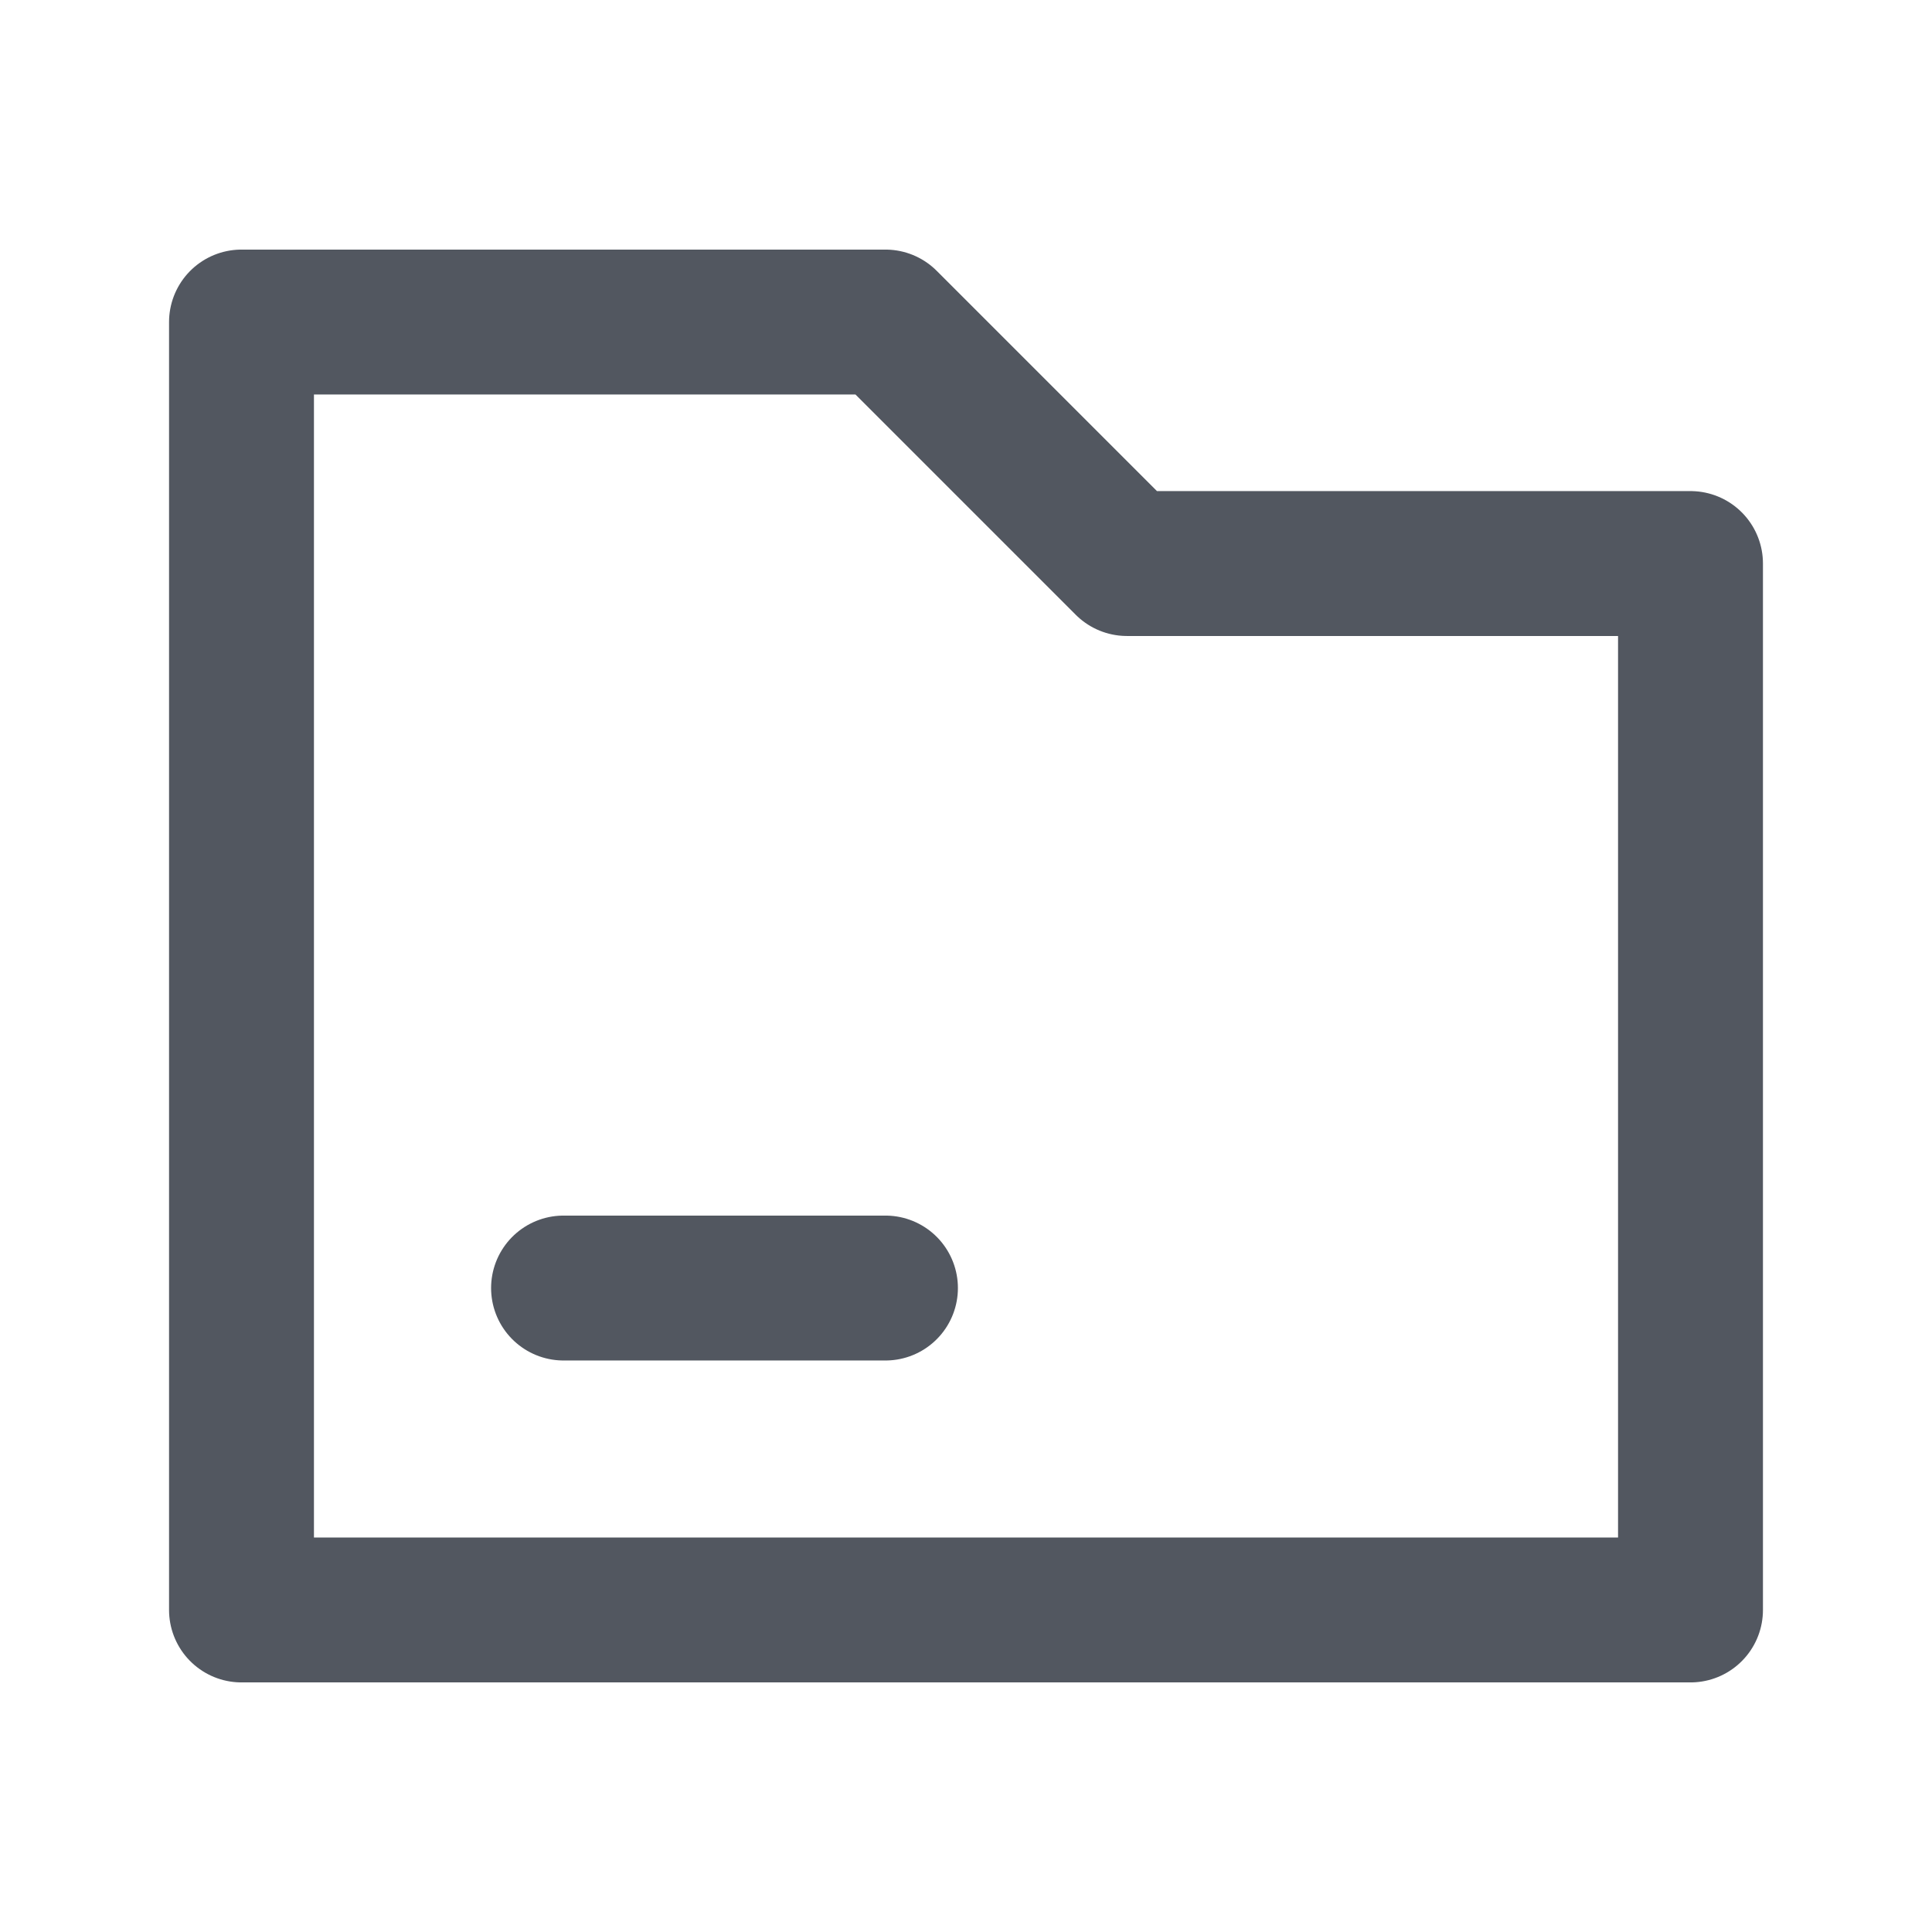 <svg width="16" height="16" viewBox="0 0 16 16" fill="none" xmlns="http://www.w3.org/2000/svg">
<path d="M2 2.667V13.333H14V4.667H9.333L7.333 2.667H2Z" stroke="#525760" stroke-width="1.2" stroke-linecap="square" stroke-linejoin="round"/>
<path d="M4.667 10.667H7.333" stroke="#525760" stroke-width="1.2" stroke-linecap="round" stroke-linejoin="round"/>
</svg>
